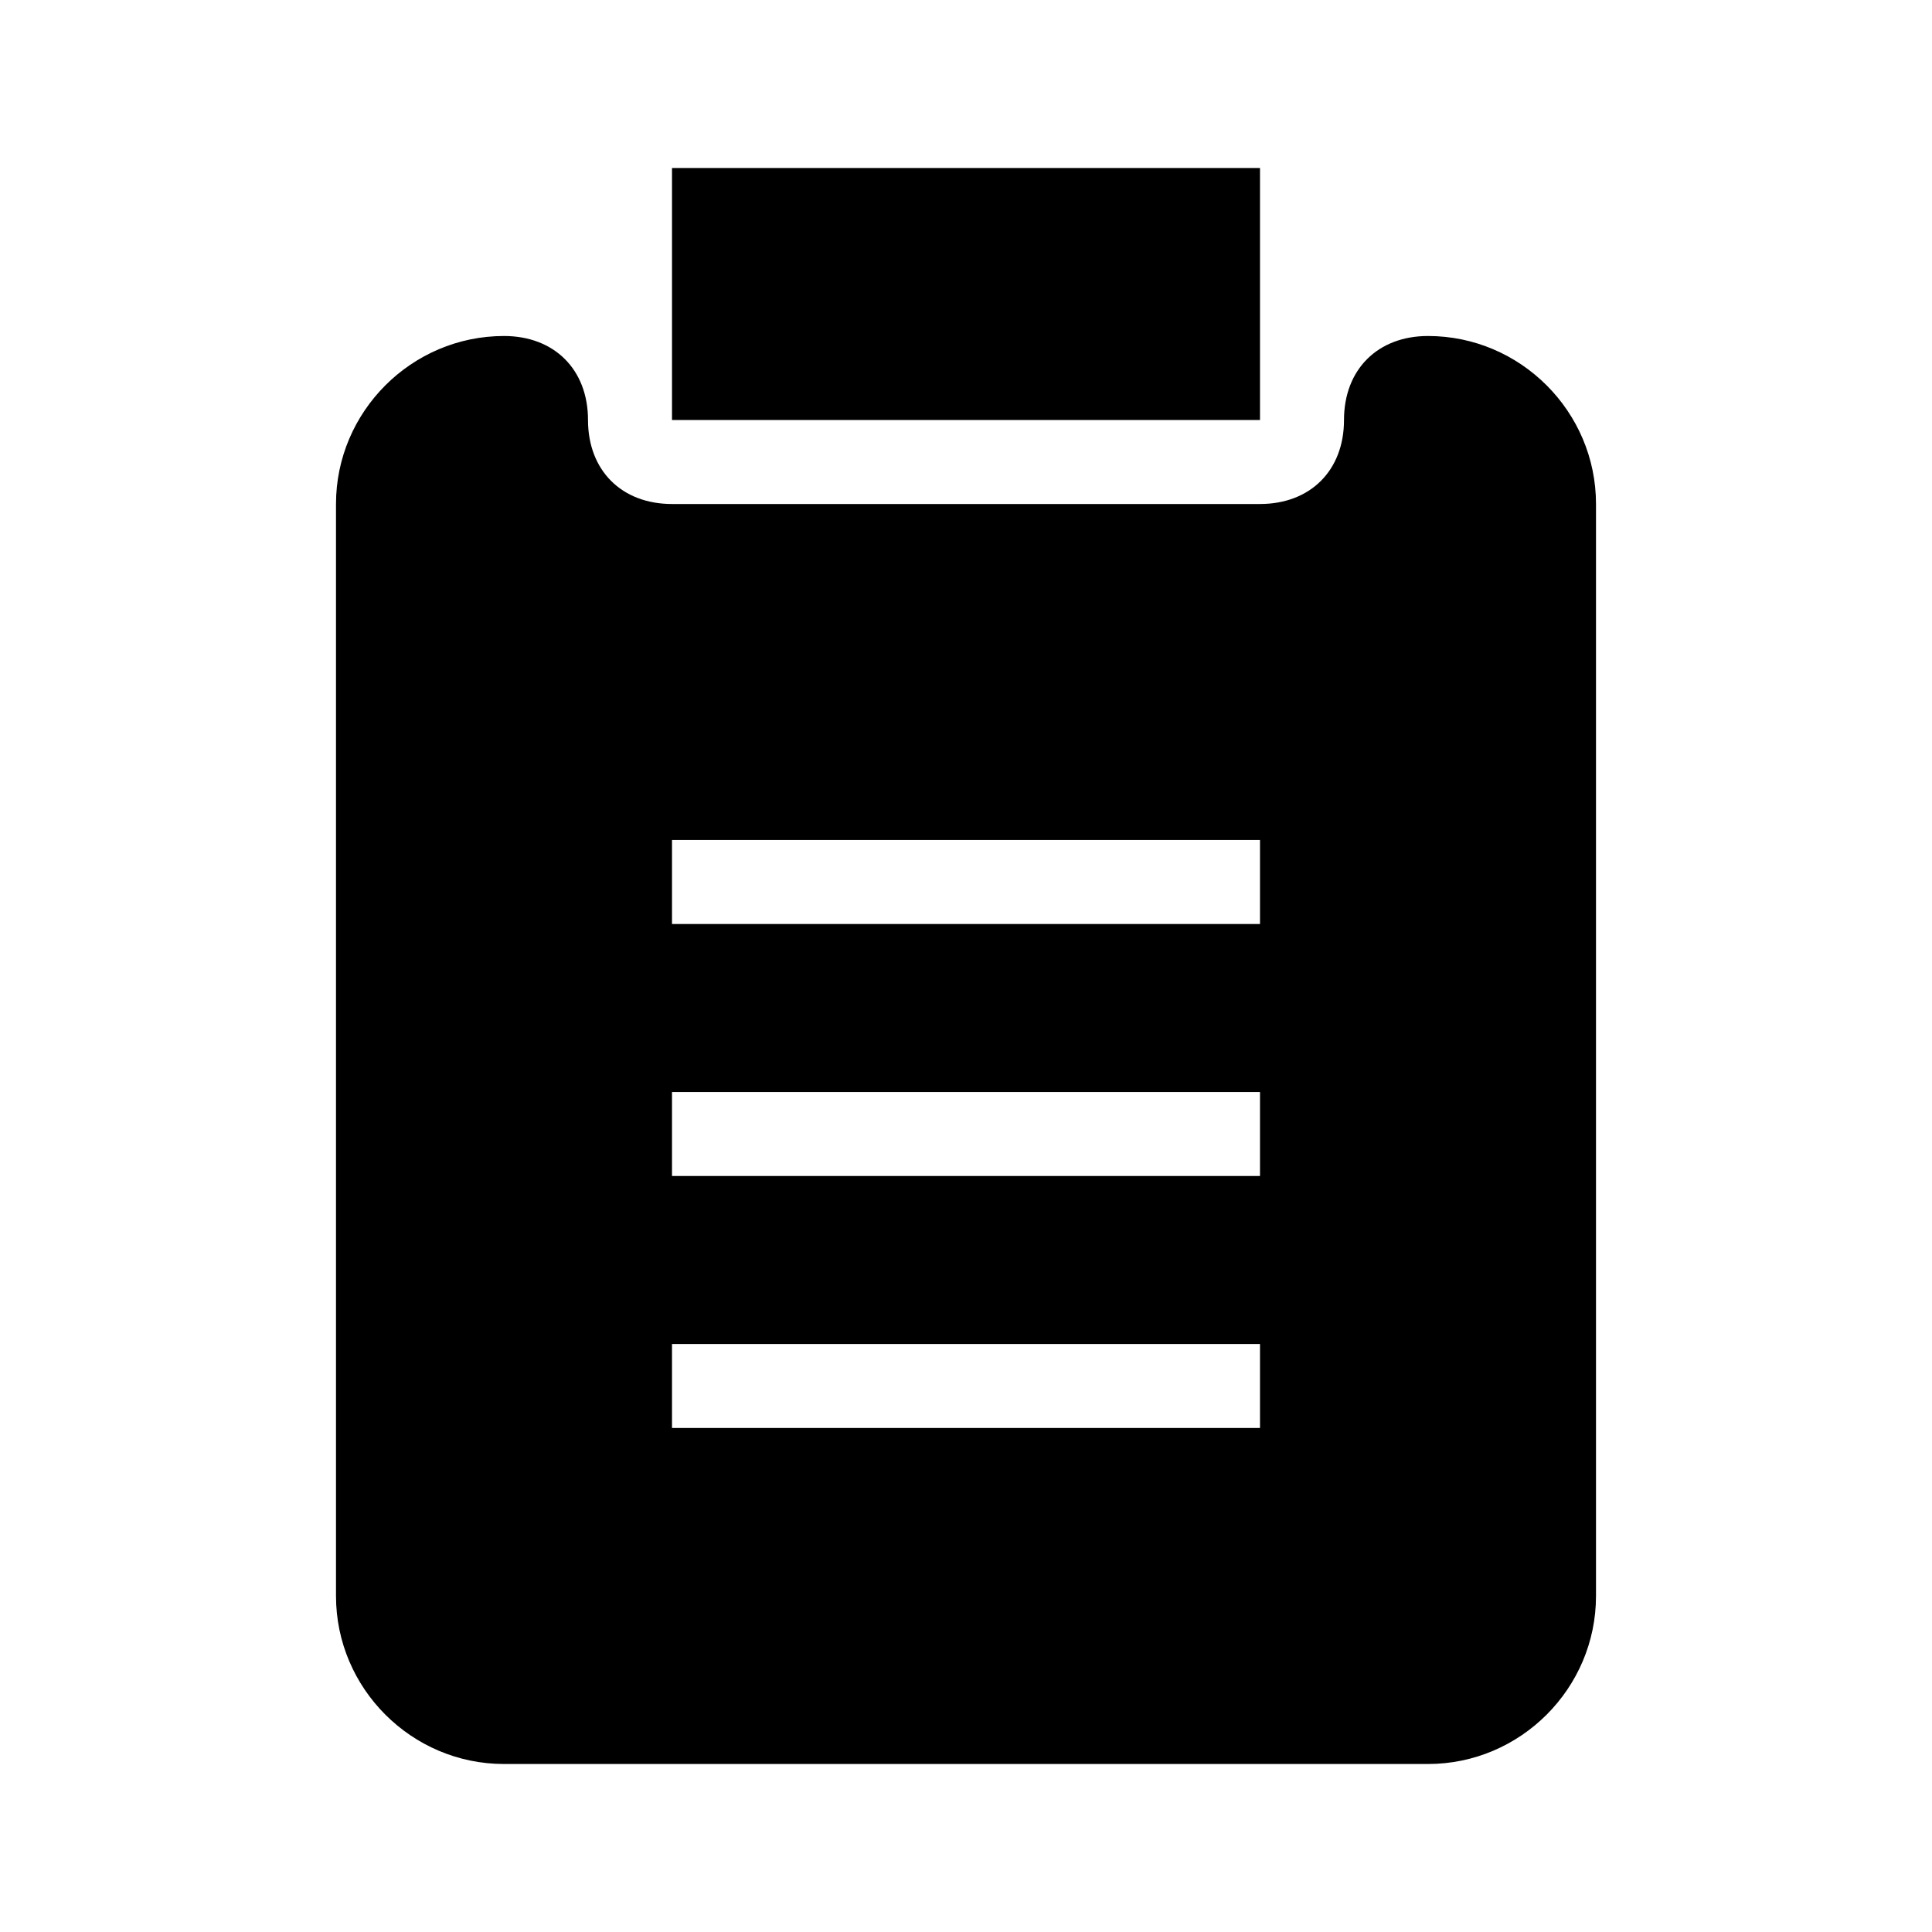 <?xml version="1.0" encoding="utf-8"?>
<!-- Generator: Adobe Illustrator 24.0.1, SVG Export Plug-In . SVG Version: 6.00 Build 0)  -->
<svg version="1.1" id="Layer_1" xmlns="http://www.w3.org/2000/svg" xmlns:xlink="http://www.w3.org/1999/xlink" x="0px" y="0px"
	 viewBox="0 0 23 23" style="enable-background:new 0 0 23 23;" xml:space="preserve">
<rect x="8" y="2" width="7" height="3"/>
<path d="M17,4c-0.6,0-1,0.4-1,1s-0.4,1-1,1H8C7.4,6,7,5.6,7,5S6.6,4,6,4C4.9,4,4,4.9,4,6v13c0,1.1,0.9,2,2,2h11c1.1,0,2-0.9,2-2V6
	C19,4.9,18.1,4,17,4z M15,17H8v-1h7V17z M15,14H8v-1h7V14z M15,11H8v-1h7V11z"/>
</svg>
